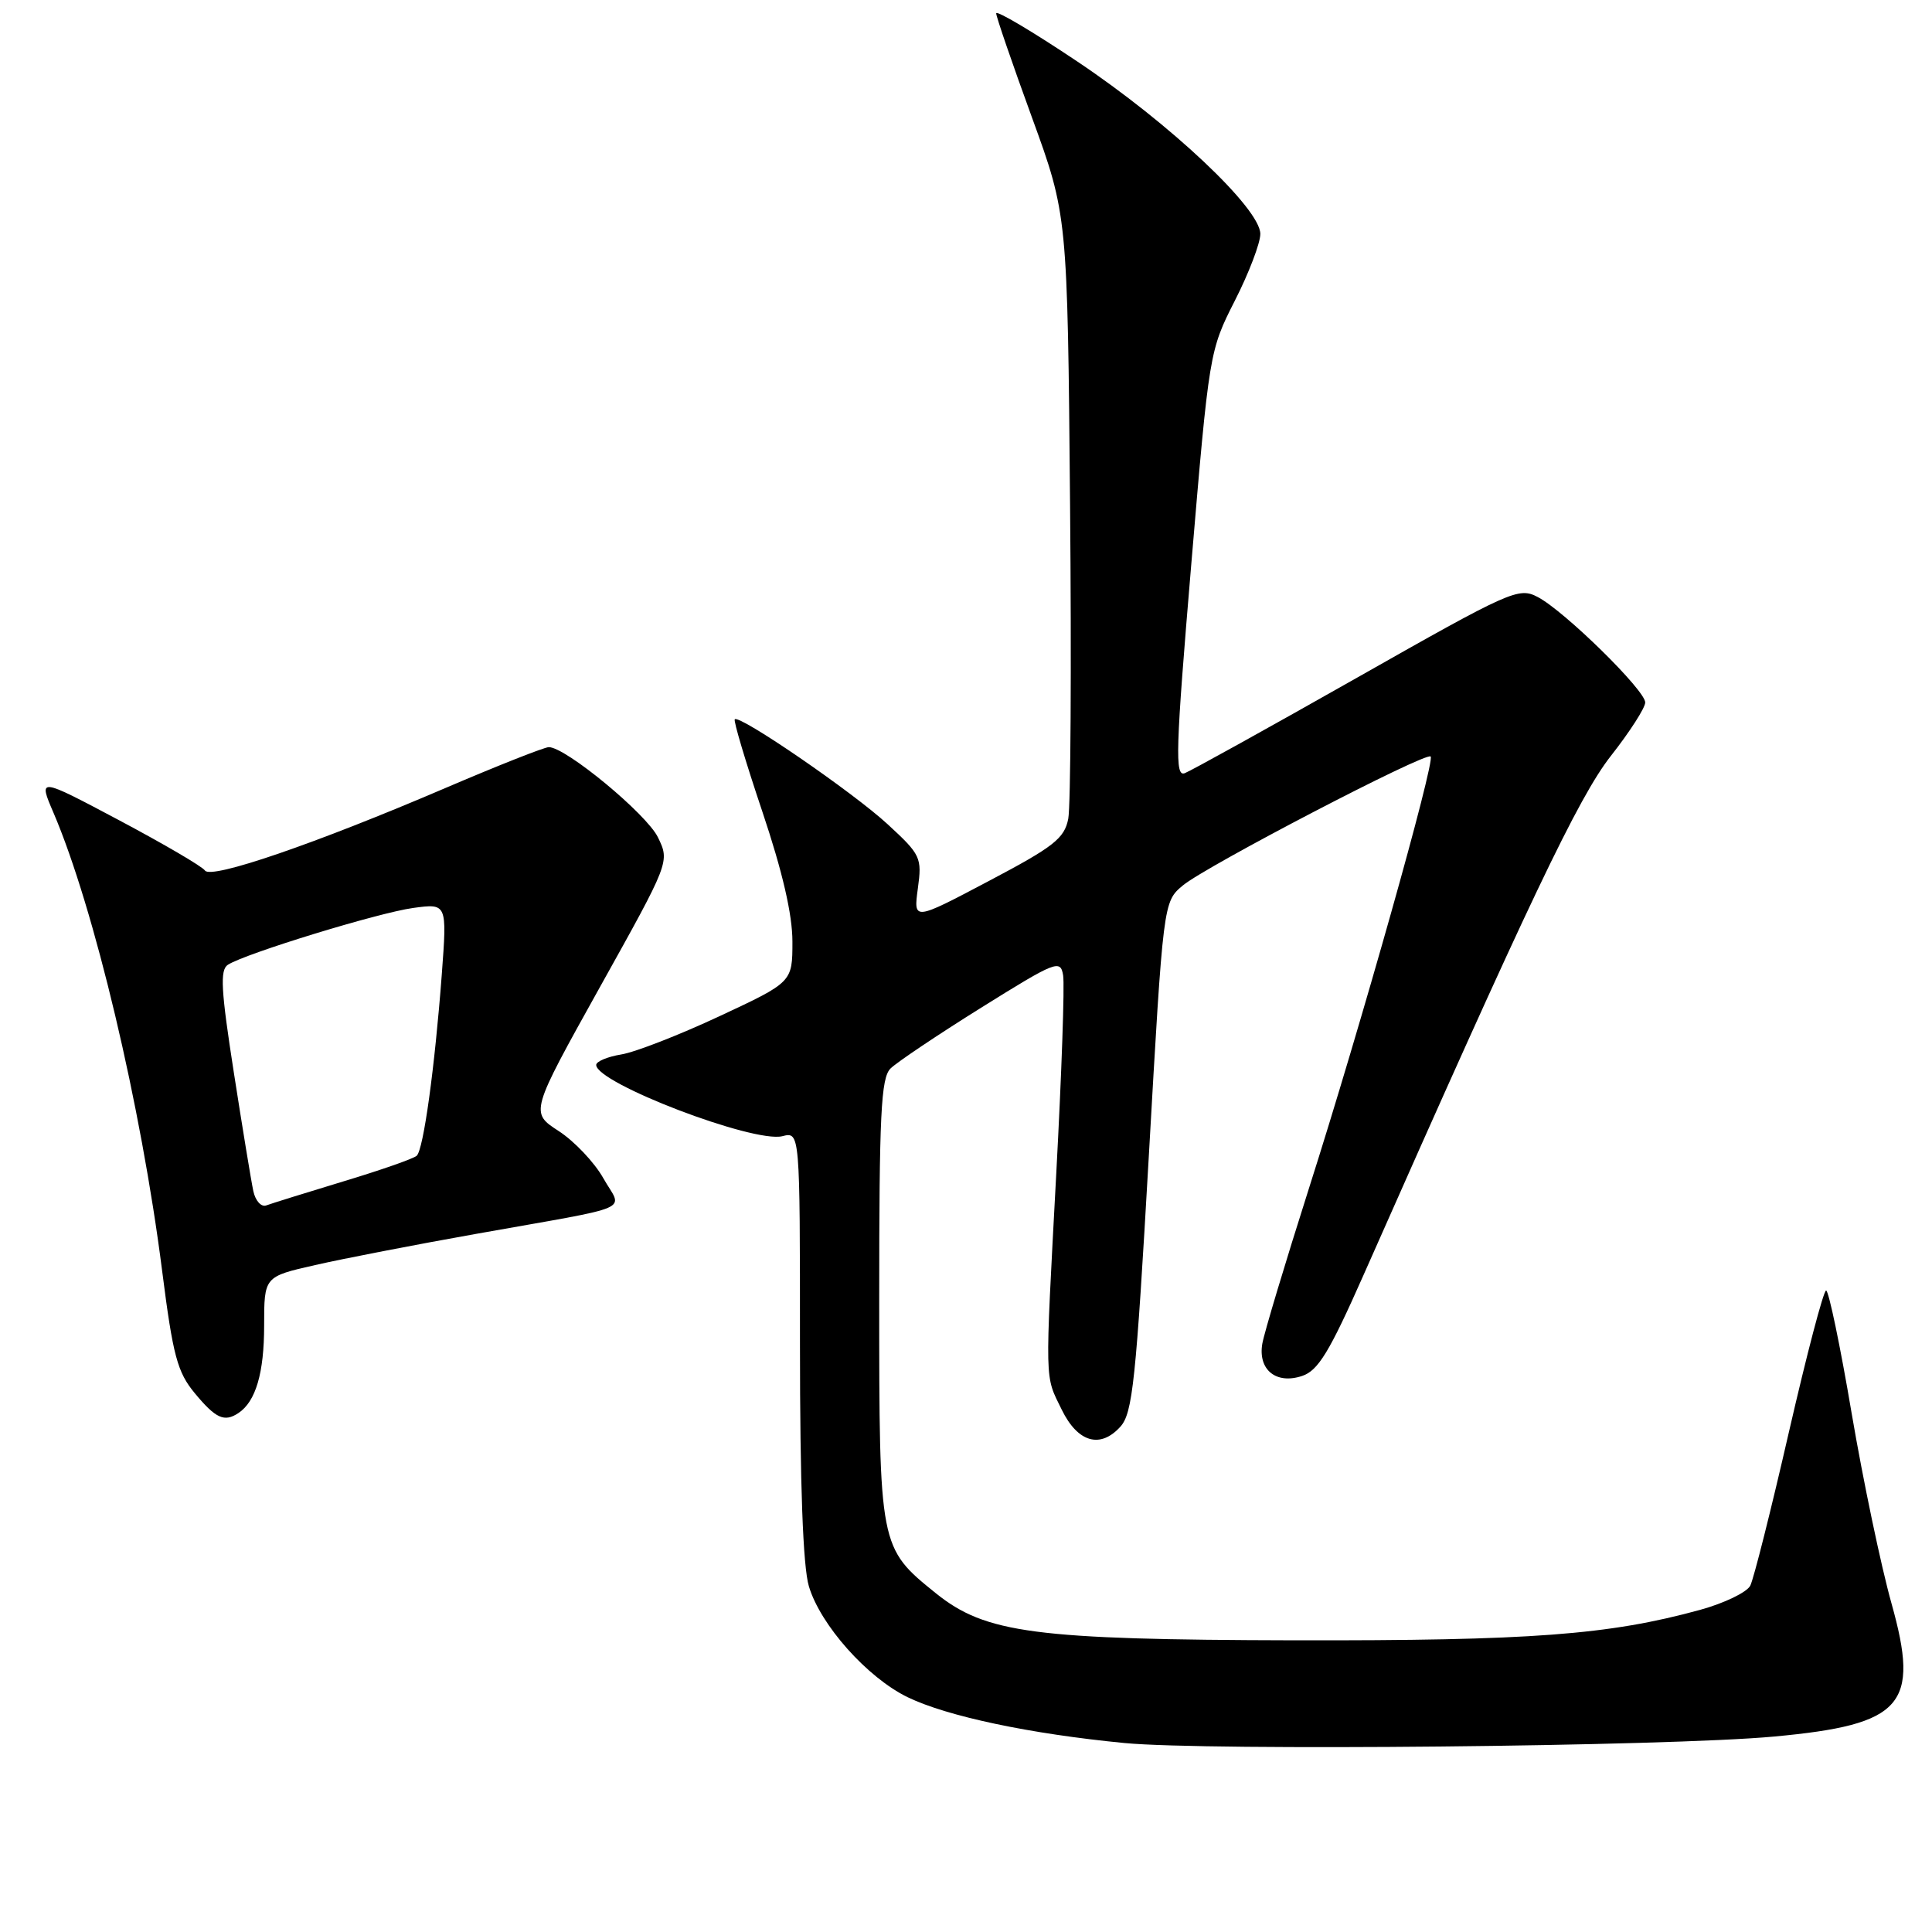 <?xml version="1.0" encoding="UTF-8" standalone="no"?>
<!DOCTYPE svg PUBLIC "-//W3C//DTD SVG 1.1//EN" "http://www.w3.org/Graphics/SVG/1.1/DTD/svg11.dtd" >
<svg xmlns="http://www.w3.org/2000/svg" xmlns:xlink="http://www.w3.org/1999/xlink" version="1.1" viewBox="0 0 256 256">
 <g >
 <path fill="currentColor"
d=" M 235.09 230.10 C 252.16 228.52 254.42 225.95 250.63 212.45 C 249.25 207.53 246.87 196.19 245.35 187.25 C 243.84 178.31 242.31 171.00 241.97 171.00 C 241.62 171.00 239.41 179.44 237.04 189.75 C 234.68 200.06 232.37 209.22 231.92 210.11 C 231.46 210.99 228.48 212.43 225.29 213.31 C 213.16 216.64 202.88 217.41 171.50 217.35 C 137.06 217.27 130.60 216.42 124.00 211.11 C 116.52 205.08 116.50 204.97 116.50 172.29 C 116.50 147.65 116.73 142.84 118.00 141.58 C 118.83 140.76 124.22 137.14 130.00 133.53 C 139.94 127.33 140.52 127.10 140.87 129.24 C 141.08 130.48 140.67 142.30 139.96 155.50 C 138.45 183.81 138.41 182.13 140.69 186.80 C 142.81 191.13 145.79 191.99 148.45 189.05 C 150.08 187.26 150.52 183.00 152.22 153.26 C 154.14 119.50 154.14 119.50 156.73 117.33 C 159.81 114.76 188.93 99.60 189.57 100.24 C 190.19 100.86 180.27 136.06 173.43 157.50 C 170.28 167.40 167.50 176.65 167.26 178.06 C 166.68 181.51 169.10 183.47 172.54 182.32 C 174.66 181.61 176.15 179.17 180.66 168.98 C 202.59 119.42 209.17 105.61 213.45 100.16 C 215.95 96.98 218.00 93.79 218.00 93.08 C 218.00 91.46 207.31 80.97 203.76 79.11 C 201.23 77.78 200.22 78.23 179.81 89.80 C 168.09 96.44 157.82 102.13 156.99 102.45 C 155.66 102.96 155.77 99.46 157.85 74.77 C 160.22 46.69 160.26 46.46 163.62 39.85 C 165.48 36.20 167.00 32.21 167.00 31.00 C 167.00 27.64 155.05 16.38 142.75 8.15 C 136.84 4.19 132.00 1.32 132.00 1.77 C 132.00 2.21 134.13 8.41 136.73 15.54 C 141.45 28.50 141.45 28.50 141.79 66.99 C 141.98 88.17 141.87 106.84 141.55 108.49 C 141.04 111.10 139.63 112.20 131.00 116.75 C 121.04 122.01 121.04 122.01 121.62 117.73 C 122.18 113.63 122.01 113.26 117.61 109.21 C 113.01 104.97 98.00 94.67 97.36 95.31 C 97.17 95.50 98.81 100.99 101.01 107.53 C 103.69 115.51 105.00 121.17 105.00 124.77 C 105.00 130.14 105.00 130.14 95.32 134.66 C 89.99 137.15 84.14 139.43 82.32 139.72 C 80.49 140.02 79.00 140.65 79.00 141.11 C 79.00 143.52 99.86 151.50 103.67 150.55 C 106.00 149.96 106.00 149.96 106.00 178.11 C 106.00 196.80 106.40 207.59 107.18 210.19 C 108.71 215.33 114.93 222.30 120.27 224.89 C 125.52 227.43 136.50 229.75 149.00 230.96 C 159.99 232.02 220.93 231.42 235.09 230.10 Z  M 31.60 187.23 C 33.89 185.71 35.00 181.92 35.00 175.65 C 35.00 169.16 35.00 169.16 41.75 167.63 C 45.46 166.78 55.02 164.93 63.00 163.51 C 84.65 159.65 82.47 160.60 79.95 156.13 C 78.78 154.04 76.11 151.22 74.03 149.87 C 70.24 147.41 70.24 147.41 79.49 130.80 C 88.75 114.19 88.75 114.19 87.18 110.95 C 85.69 107.87 74.96 99.00 72.72 99.00 C 72.14 99.00 65.97 101.44 59.01 104.42 C 41.74 111.82 27.97 116.54 27.16 115.35 C 26.80 114.81 21.68 111.82 15.79 108.69 C 5.07 103.00 5.07 103.00 7.09 107.70 C 12.48 120.30 18.70 146.49 21.49 168.44 C 22.92 179.67 23.50 181.82 25.82 184.62 C 28.60 187.97 29.73 188.48 31.60 187.23 Z  M 33.57 157.84 C 33.29 156.55 32.13 149.47 30.98 142.09 C 29.28 131.19 29.13 128.53 30.19 127.84 C 32.50 126.35 50.10 120.95 54.74 120.31 C 59.24 119.70 59.24 119.70 58.54 129.10 C 57.61 141.46 56.12 152.29 55.22 153.14 C 54.82 153.52 50.45 155.05 45.50 156.54 C 40.55 158.04 35.96 159.47 35.29 159.72 C 34.63 159.98 33.85 159.13 33.57 157.84 Z "/>
</g>
</svg>